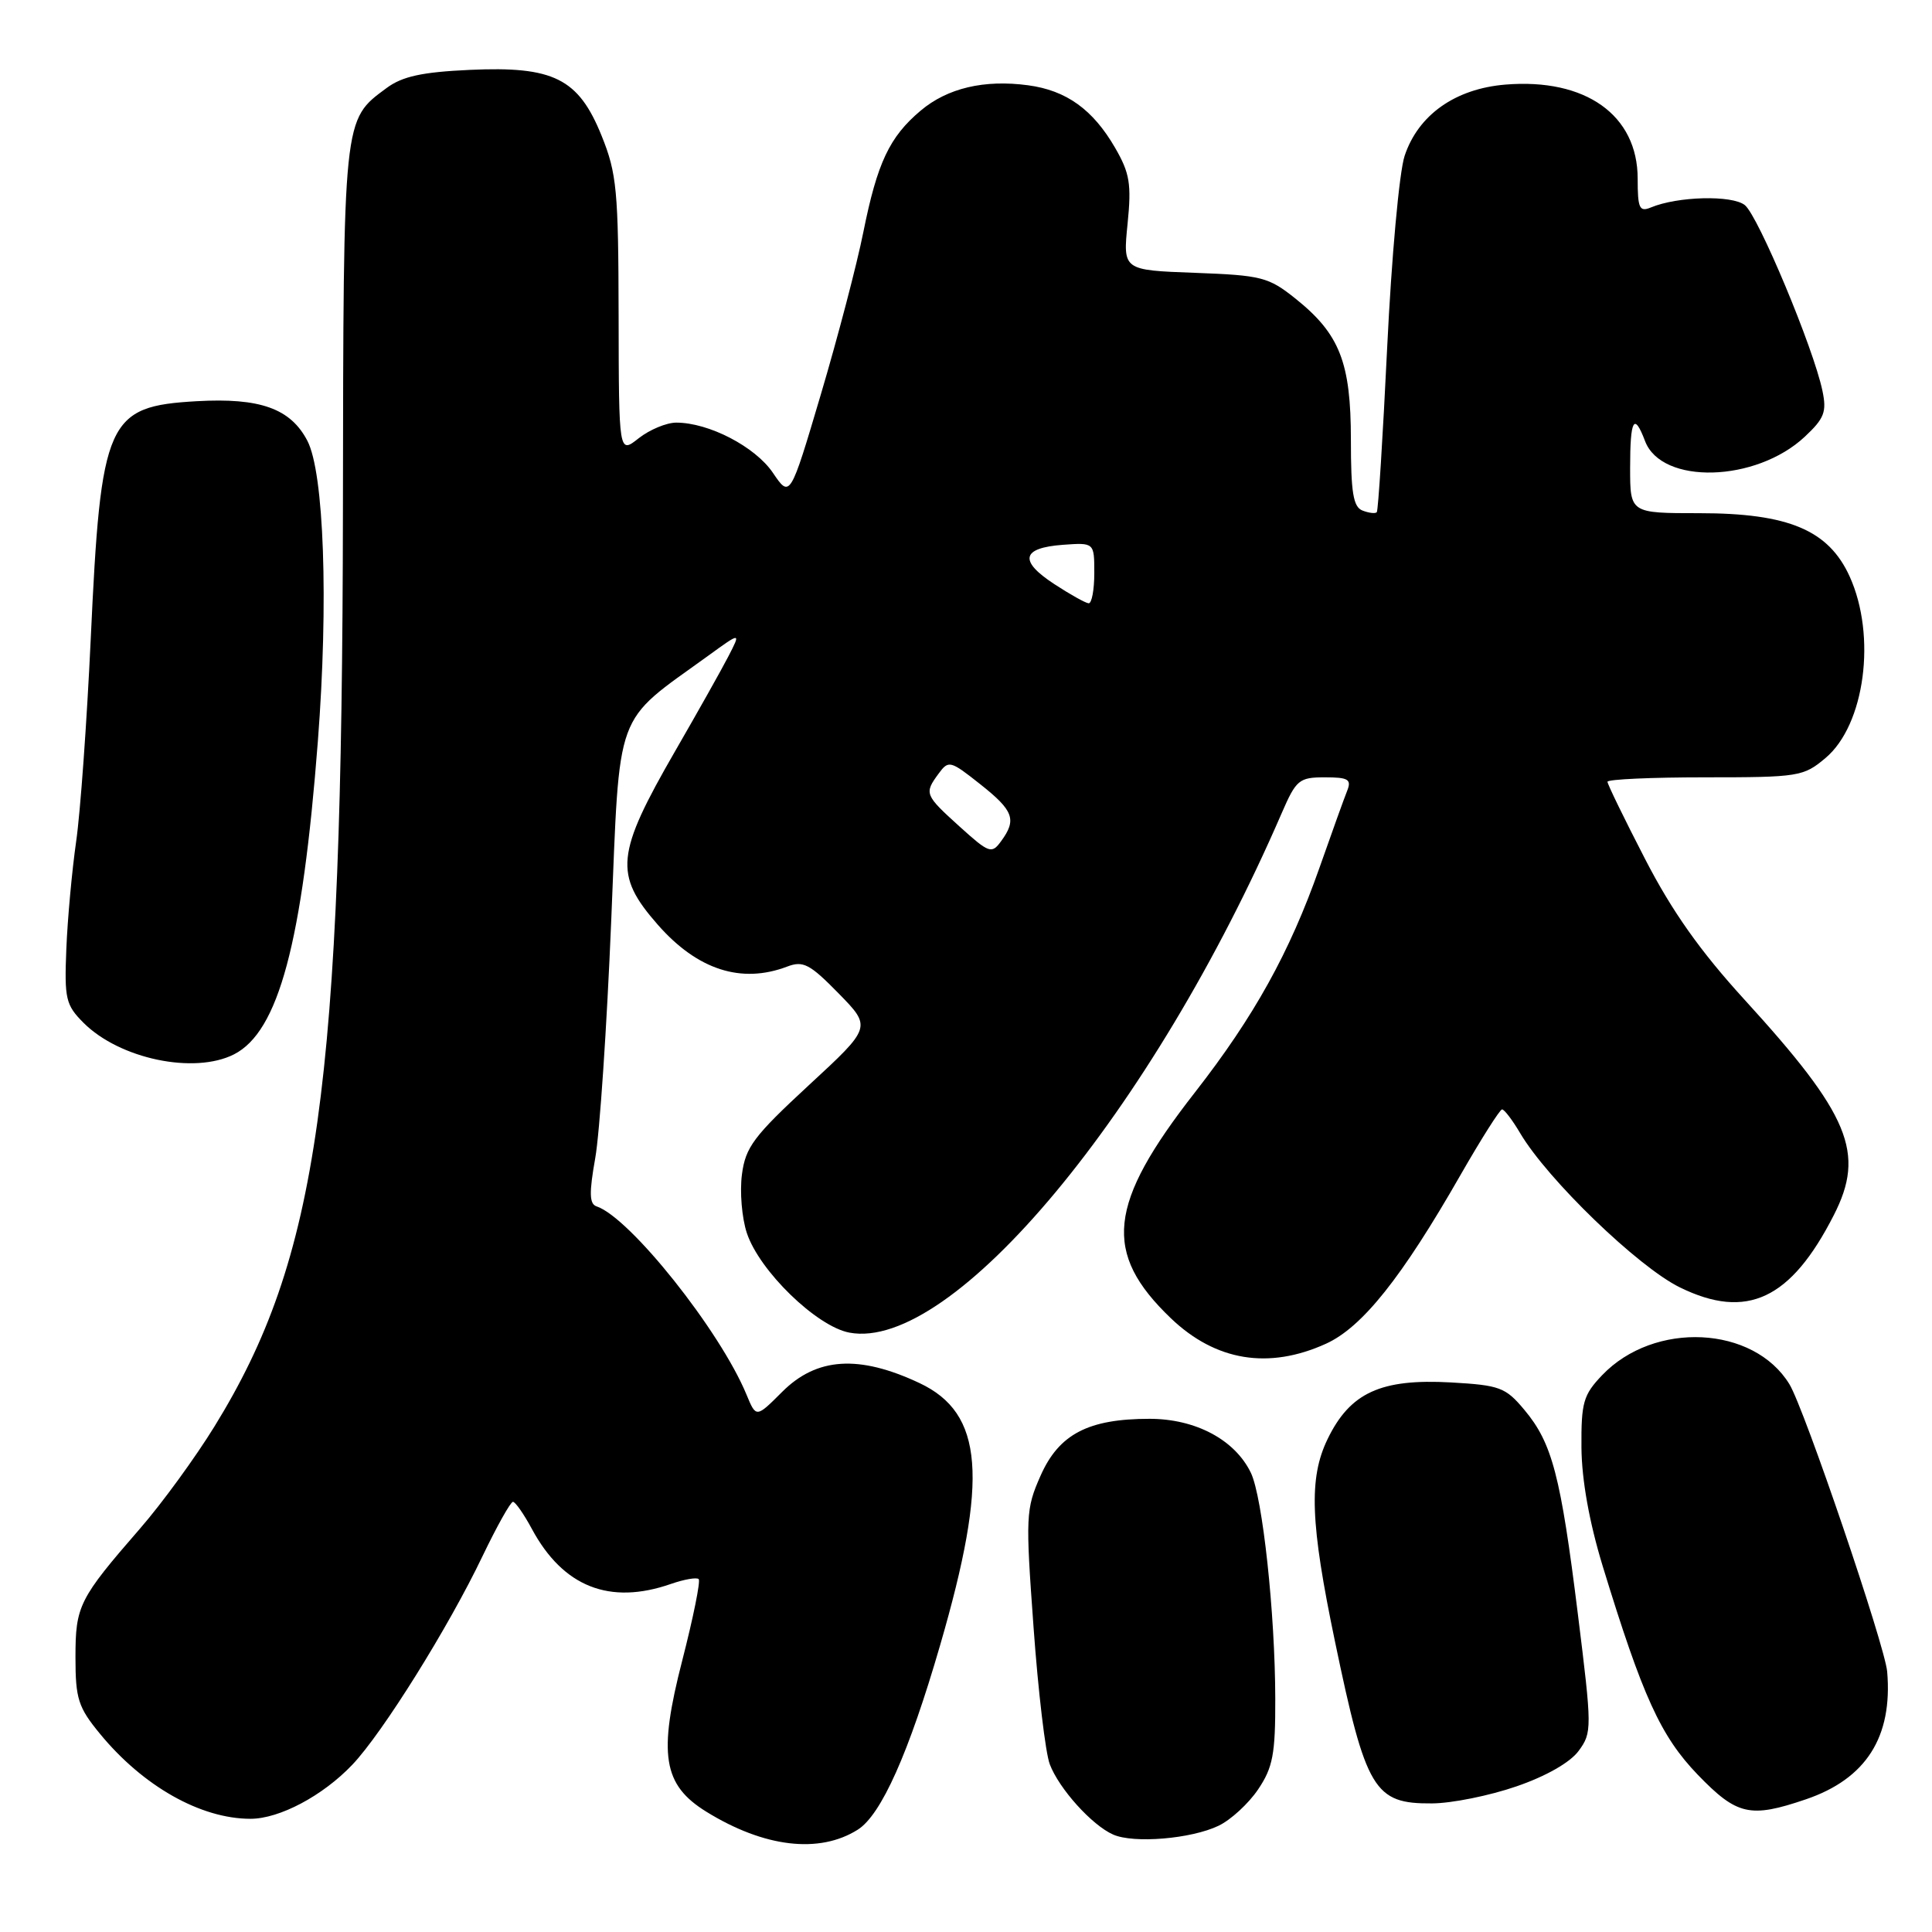 <?xml version="1.0" encoding="UTF-8" standalone="no"?>
<!DOCTYPE svg PUBLIC "-//W3C//DTD SVG 1.1//EN" "http://www.w3.org/Graphics/SVG/1.1/DTD/svg11.dtd" >
<svg xmlns="http://www.w3.org/2000/svg" xmlns:xlink="http://www.w3.org/1999/xlink" version="1.1" viewBox="0 0 256 256">
 <g >
 <path fill="currentColor"
d=" M 113.66 242.44 C 116.77 240.47 120.42 232.30 124.57 218.00 C 131.01 195.84 130.33 187.26 121.83 183.26 C 113.81 179.49 108.21 179.85 103.63 184.44 C 100.19 187.88 100.19 187.88 98.91 184.78 C 95.40 176.30 83.46 161.32 79.05 159.85 C 78.09 159.53 78.05 158.09 78.87 153.47 C 79.46 150.19 80.41 136.03 80.99 122.00 C 82.17 93.54 81.28 95.97 93.84 86.89 C 98.18 83.74 98.18 83.74 96.52 86.96 C 95.61 88.73 92.43 94.38 89.47 99.51 C 81.60 113.15 81.32 115.88 87.16 122.53 C 92.41 128.51 98.22 130.39 104.30 128.08 C 106.42 127.27 107.30 127.73 111.12 131.63 C 115.50 136.11 115.50 136.11 107.17 143.80 C 99.86 150.56 98.78 152.01 98.31 155.63 C 98.01 157.91 98.30 161.39 98.96 163.38 C 100.62 168.40 108.20 175.76 112.55 176.58 C 126.20 179.14 152.71 147.28 169.83 107.75 C 171.75 103.32 172.14 103.00 175.55 103.00 C 178.64 103.00 179.10 103.27 178.52 104.75 C 178.13 105.71 176.47 110.33 174.83 115.00 C 170.88 126.22 166.17 134.70 158.34 144.74 C 146.76 159.57 146.08 166.00 155.16 174.69 C 161.09 180.35 168.10 181.50 175.70 178.05 C 180.50 175.87 185.74 169.30 193.52 155.70 C 196.26 150.92 198.74 147.01 199.03 147.00 C 199.33 147.00 200.41 148.42 201.43 150.15 C 205.05 156.28 217.07 167.89 222.60 170.59 C 231.46 174.93 237.30 172.18 242.99 161.01 C 247.20 152.77 245.12 147.75 231.11 132.41 C 225.29 126.03 221.55 120.75 217.99 113.84 C 215.24 108.52 213.00 103.91 213.00 103.59 C 213.00 103.26 218.82 103.00 225.92 103.00 C 238.34 103.00 238.97 102.90 241.89 100.44 C 247.11 96.05 248.67 84.28 245.09 76.39 C 242.30 70.24 236.98 68.00 225.18 68.00 C 216.00 68.00 216.00 68.00 216.00 62.00 C 216.00 55.53 216.52 54.60 217.98 58.45 C 220.19 64.26 232.66 63.92 239.13 57.88 C 241.74 55.44 242.07 54.58 241.48 51.77 C 240.30 46.12 232.96 28.56 231.19 27.17 C 229.48 25.83 222.30 26.01 218.75 27.49 C 217.23 28.12 217.00 27.61 217.00 23.68 C 217.00 15.25 210.09 10.33 199.46 11.21 C 192.82 11.76 187.92 15.23 186.12 20.65 C 185.41 22.77 184.38 34.17 183.81 46.00 C 183.24 57.83 182.62 67.67 182.43 67.87 C 182.24 68.08 181.39 67.98 180.54 67.65 C 179.31 67.18 179.00 65.27 179.00 58.28 C 179.00 48.02 177.52 44.26 171.66 39.57 C 168.08 36.71 167.17 36.48 158.30 36.15 C 148.79 35.80 148.79 35.80 149.41 29.65 C 149.94 24.39 149.70 22.94 147.76 19.59 C 144.82 14.51 141.30 11.98 136.23 11.30 C 130.41 10.52 125.54 11.67 121.99 14.66 C 117.86 18.14 116.25 21.55 114.40 30.74 C 113.55 35.01 111.01 44.69 108.77 52.25 C 104.69 66.01 104.69 66.01 102.40 62.63 C 100.05 59.18 93.92 56.00 89.61 56.00 C 88.32 56.00 86.08 56.93 84.63 58.07 C 82.00 60.15 82.00 60.15 81.97 41.82 C 81.94 25.26 81.73 22.97 79.72 18.00 C 76.65 10.39 73.36 8.75 62.23 9.26 C 55.92 9.55 53.31 10.12 51.23 11.66 C 45.43 15.95 45.51 15.22 45.44 67.50 C 45.34 144.17 42.19 166.68 28.42 189.01 C 25.89 193.12 21.47 199.19 18.60 202.49 C 10.45 211.87 10.00 212.76 10.00 219.61 C 10.00 225.10 10.36 226.23 13.25 229.74 C 18.95 236.68 26.59 241.00 33.19 241.00 C 37.02 241.00 42.76 237.96 46.68 233.84 C 50.68 229.64 59.43 215.63 63.94 206.19 C 65.84 202.24 67.65 199.00 67.97 199.00 C 68.28 199.00 69.41 200.61 70.47 202.58 C 74.61 210.27 80.78 212.71 88.90 209.88 C 90.66 209.27 92.32 208.98 92.58 209.24 C 92.84 209.50 91.86 214.34 90.41 219.99 C 87.19 232.47 87.83 236.50 93.59 240.06 C 101.26 244.80 108.56 245.66 113.66 242.44 Z  M 161.47 241.92 C 163.10 241.14 165.45 238.97 166.71 237.10 C 168.66 234.21 169.00 232.42 168.98 225.10 C 168.96 213.74 167.30 198.40 165.75 195.16 C 163.64 190.78 158.42 188.00 152.32 188.00 C 144.20 188.00 140.31 190.03 137.87 195.56 C 135.92 199.97 135.88 200.91 136.95 215.61 C 137.56 224.10 138.53 232.27 139.10 233.77 C 140.32 237.00 144.68 241.85 147.50 243.09 C 150.22 244.30 157.86 243.66 161.47 241.92 Z  M 239.29 238.42 C 247.27 235.70 250.80 230.16 250.06 221.50 C 249.77 218.07 239.09 186.66 237.11 183.42 C 232.37 175.65 219.20 175.00 212.30 182.21 C 209.79 184.84 209.51 185.83 209.55 191.82 C 209.59 196.13 210.59 201.69 212.36 207.50 C 217.67 224.85 220.05 230.05 224.96 235.16 C 230.16 240.54 231.89 240.94 239.29 238.42 Z  M 200.92 236.71 C 204.86 235.36 208.06 233.53 209.18 232.00 C 210.96 229.57 210.96 229.04 209.07 213.83 C 206.80 195.54 205.68 191.23 202.00 186.83 C 199.50 183.83 198.74 183.55 192.27 183.18 C 182.97 182.66 178.89 184.53 175.91 190.69 C 173.40 195.87 173.62 201.82 176.89 217.50 C 181.00 237.23 182.08 239.02 189.75 238.96 C 192.36 238.95 197.39 237.93 200.92 236.71 Z  M 31.00 139.71 C 36.91 136.71 40.06 124.97 42.12 98.20 C 43.54 79.77 42.94 62.62 40.72 58.39 C 38.49 54.13 34.46 52.69 26.09 53.16 C 14.16 53.84 13.37 55.60 12.02 84.72 C 11.51 95.60 10.65 107.65 10.09 111.50 C 9.54 115.35 8.95 121.75 8.79 125.73 C 8.52 132.36 8.71 133.17 11.08 135.54 C 15.86 140.31 25.72 142.38 31.00 139.71 Z  M 127.16 109.53 C 122.52 105.33 122.44 105.14 124.37 102.51 C 125.69 100.71 125.92 100.77 129.87 103.90 C 134.31 107.41 134.75 108.60 132.66 111.45 C 131.40 113.18 131.08 113.07 127.16 109.53 Z  M 139.69 77.39 C 134.98 74.31 135.36 72.60 140.83 72.19 C 145.00 71.89 145.00 71.89 145.00 75.94 C 145.00 78.17 144.66 79.97 144.25 79.94 C 143.84 79.91 141.78 78.76 139.69 77.39 Z "/>
</g>
</svg>